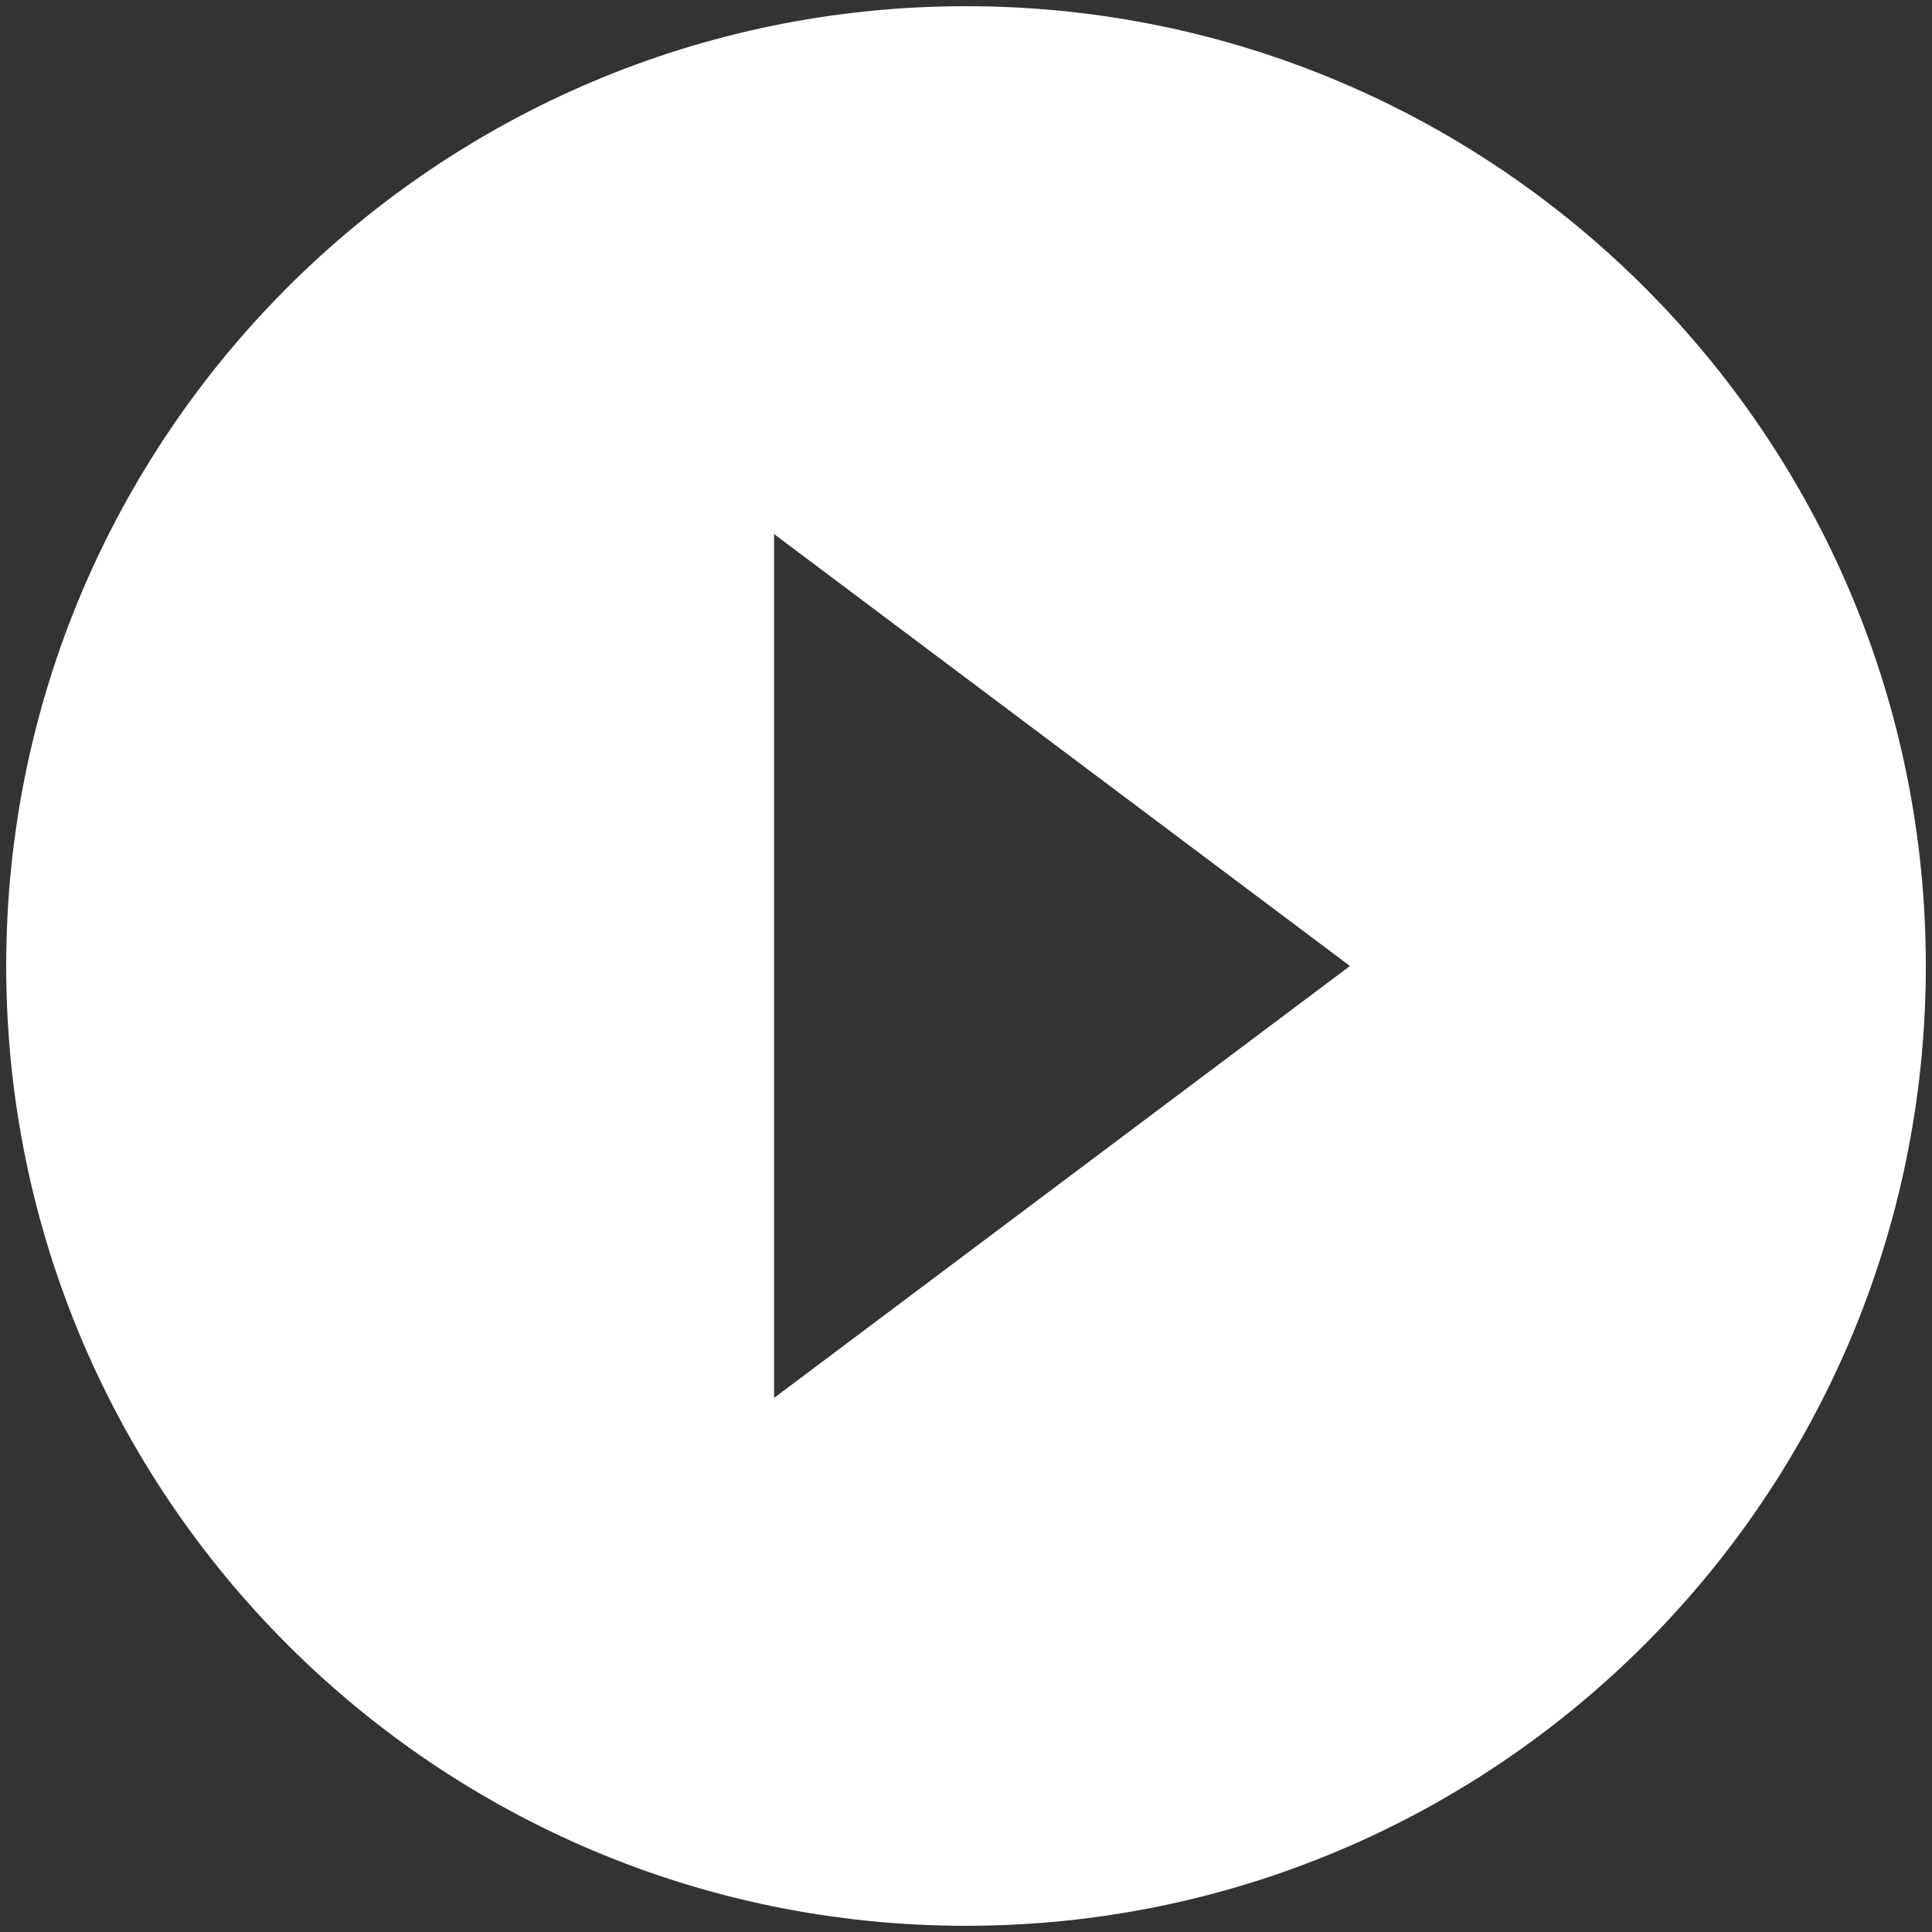 <svg width="52" height="52" viewBox="0 0 52 52" fill="none" xmlns="http://www.w3.org/2000/svg">
<rect x="0" y="0" width="52" height="52" fill="#333333" stroke="none"/>
<path d="M26 0.167C11.74 0.167 0.167 11.74 0.167 26C0.167 40.26 11.74 51.833 26 51.833C40.26 51.833 51.834 40.26 51.834 26C51.834 11.74 40.26 0.167 26 0.167ZM20.834 37.625V14.375L36.334 26L20.834 37.625Z" fill="white"/>
</svg>

